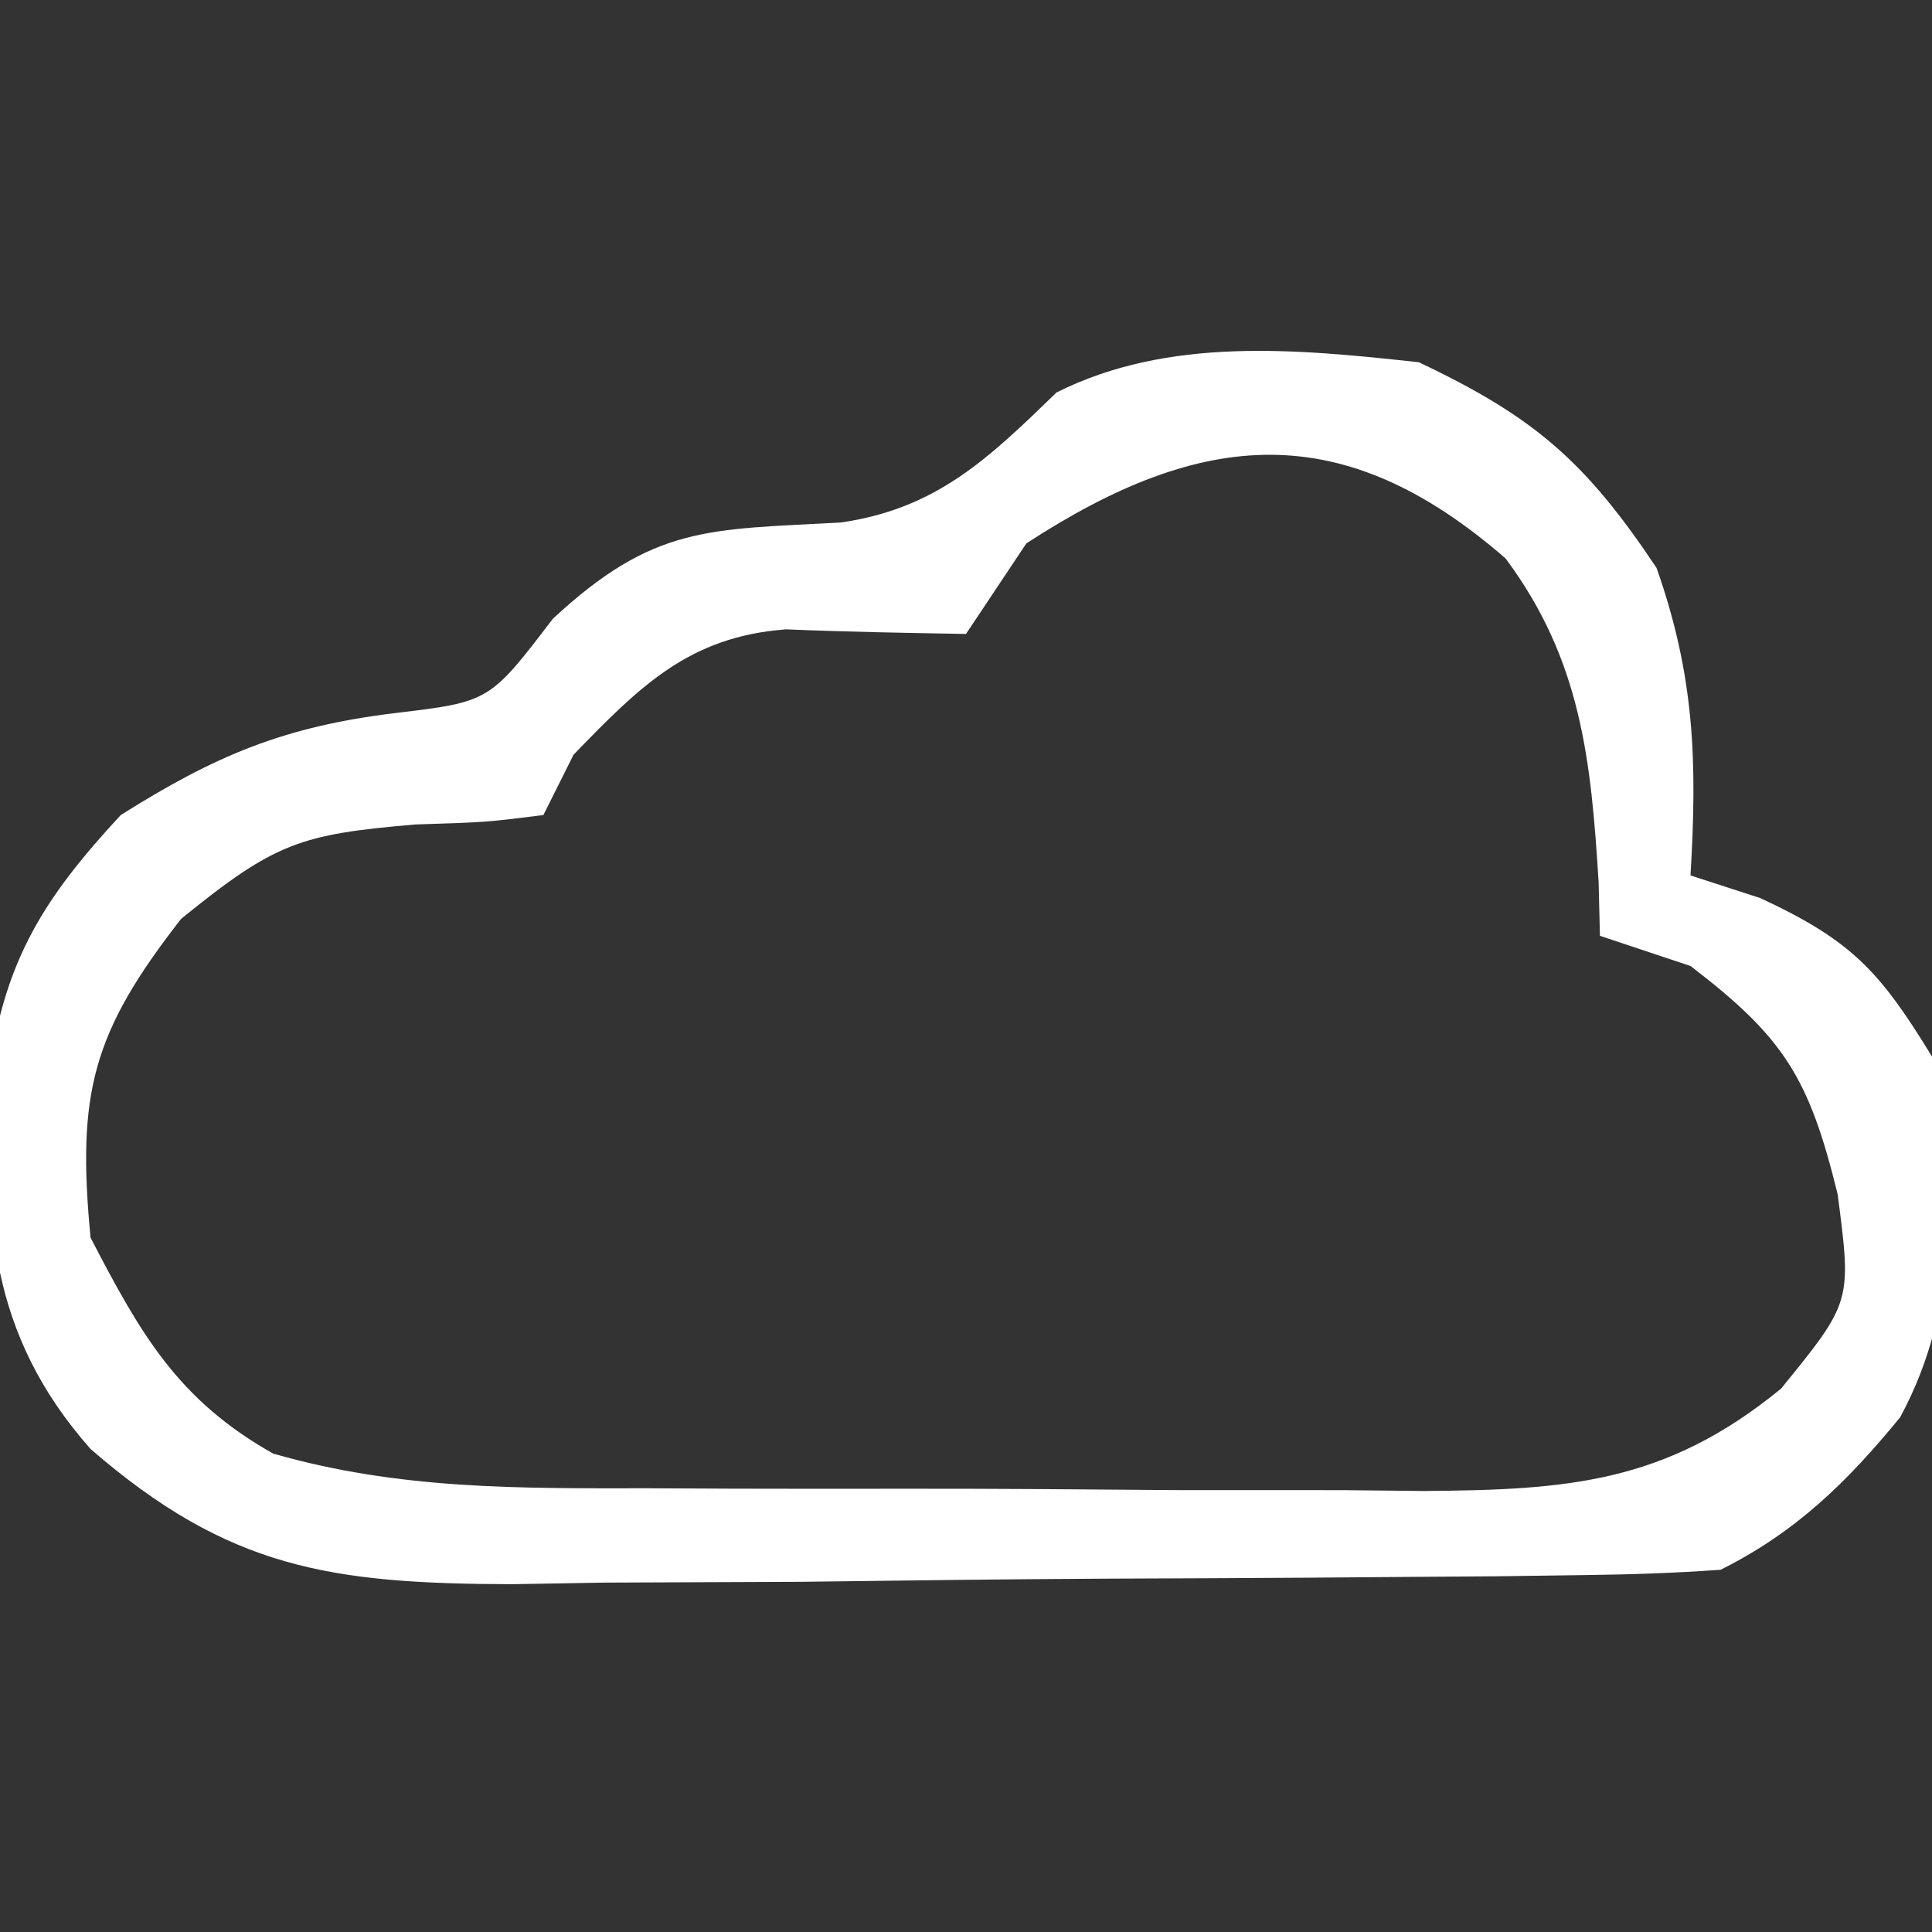 <?xml version="1.0" encoding="UTF-8"?>
<svg version="1.1" xmlns="http://www.w3.org/2000/svg" width="64" height="64">
<rect width="100%" height="100%" fill="#333333" stroke="none"/>
<path d="M0 0 C3.834 1.812 5.534 3.3 7.875 6.812 C9.139 10.395 9.226 13.228 9 17 C9.763 17.247 10.526 17.495 11.312 17.75 C14.351 19.163 15.27 20.175 17 23 C17.805 27.065 17.953 31.24 15.945 34.949 C14.188 37.097 12.493 38.753 10 40 C8.49 40.11 6.976 40.159 5.462 40.177 C4.05 40.196 4.05 40.196 2.609 40.216 C1.588 40.223 0.567 40.231 -0.484 40.238 C-1.533 40.246 -2.581 40.254 -3.661 40.263 C-5.884 40.277 -8.106 40.287 -10.329 40.295 C-13.722 40.312 -17.115 40.356 -20.508 40.4 C-22.667 40.411 -24.826 40.419 -26.984 40.426 C-27.997 40.443 -29.01 40.461 -30.053 40.479 C-36.043 40.46 -39.426 39.966 -44 36 C-47.385 32.164 -47.516 28.366 -47.348 23.438 C-46.822 19.751 -45.512 17.71 -43 15 C-39.875 13.03 -37.604 12.074 -33.938 11.625 C-30.785 11.249 -30.785 11.249 -28.688 8.5 C-25.346 5.392 -23.53 5.549 -19.152 5.309 C-15.973 4.853 -14.256 3.188 -12 1 C-8.285 -0.857 -4.054 -0.442 0 0 Z M-13 6 C-13.99 7.485 -13.99 7.485 -15 9 C-16.987 8.967 -18.975 8.931 -20.961 8.848 C-24.188 9.089 -25.813 10.747 -28 13 C-28.33 13.66 -28.66 14.32 -29 15 C-30.891 15.238 -30.891 15.238 -33.25 15.312 C-37.047 15.639 -37.881 15.904 -41 18.438 C-43.939 22.204 -44.461 24.21 -44 29 C-42.348 32.181 -41.11 34.376 -37.949 36.153 C-33.782 37.35 -29.816 37.305 -25.5 37.301 C-24.587 37.305 -23.673 37.309 -22.732 37.314 C-20.806 37.319 -18.88 37.32 -16.953 37.316 C-14.01 37.313 -11.068 37.336 -8.125 37.361 C-6.25 37.364 -4.375 37.364 -2.5 37.363 C-1.184 37.377 -1.184 37.377 0.158 37.391 C4.917 37.355 8.168 37.141 12 34 C14.34 31.124 14.34 31.124 13.875 27.562 C12.928 23.705 12.11 22.378 9 20 C8.01 19.67 7.02 19.34 6 19 C5.986 18.42 5.972 17.84 5.957 17.242 C5.707 13.151 5.369 9.852 2.875 6.5 C-2.521 1.807 -7.165 2.201 -13 6 Z " fill="#FFFFFF" transform="translate(47,12)"/>
</svg>
